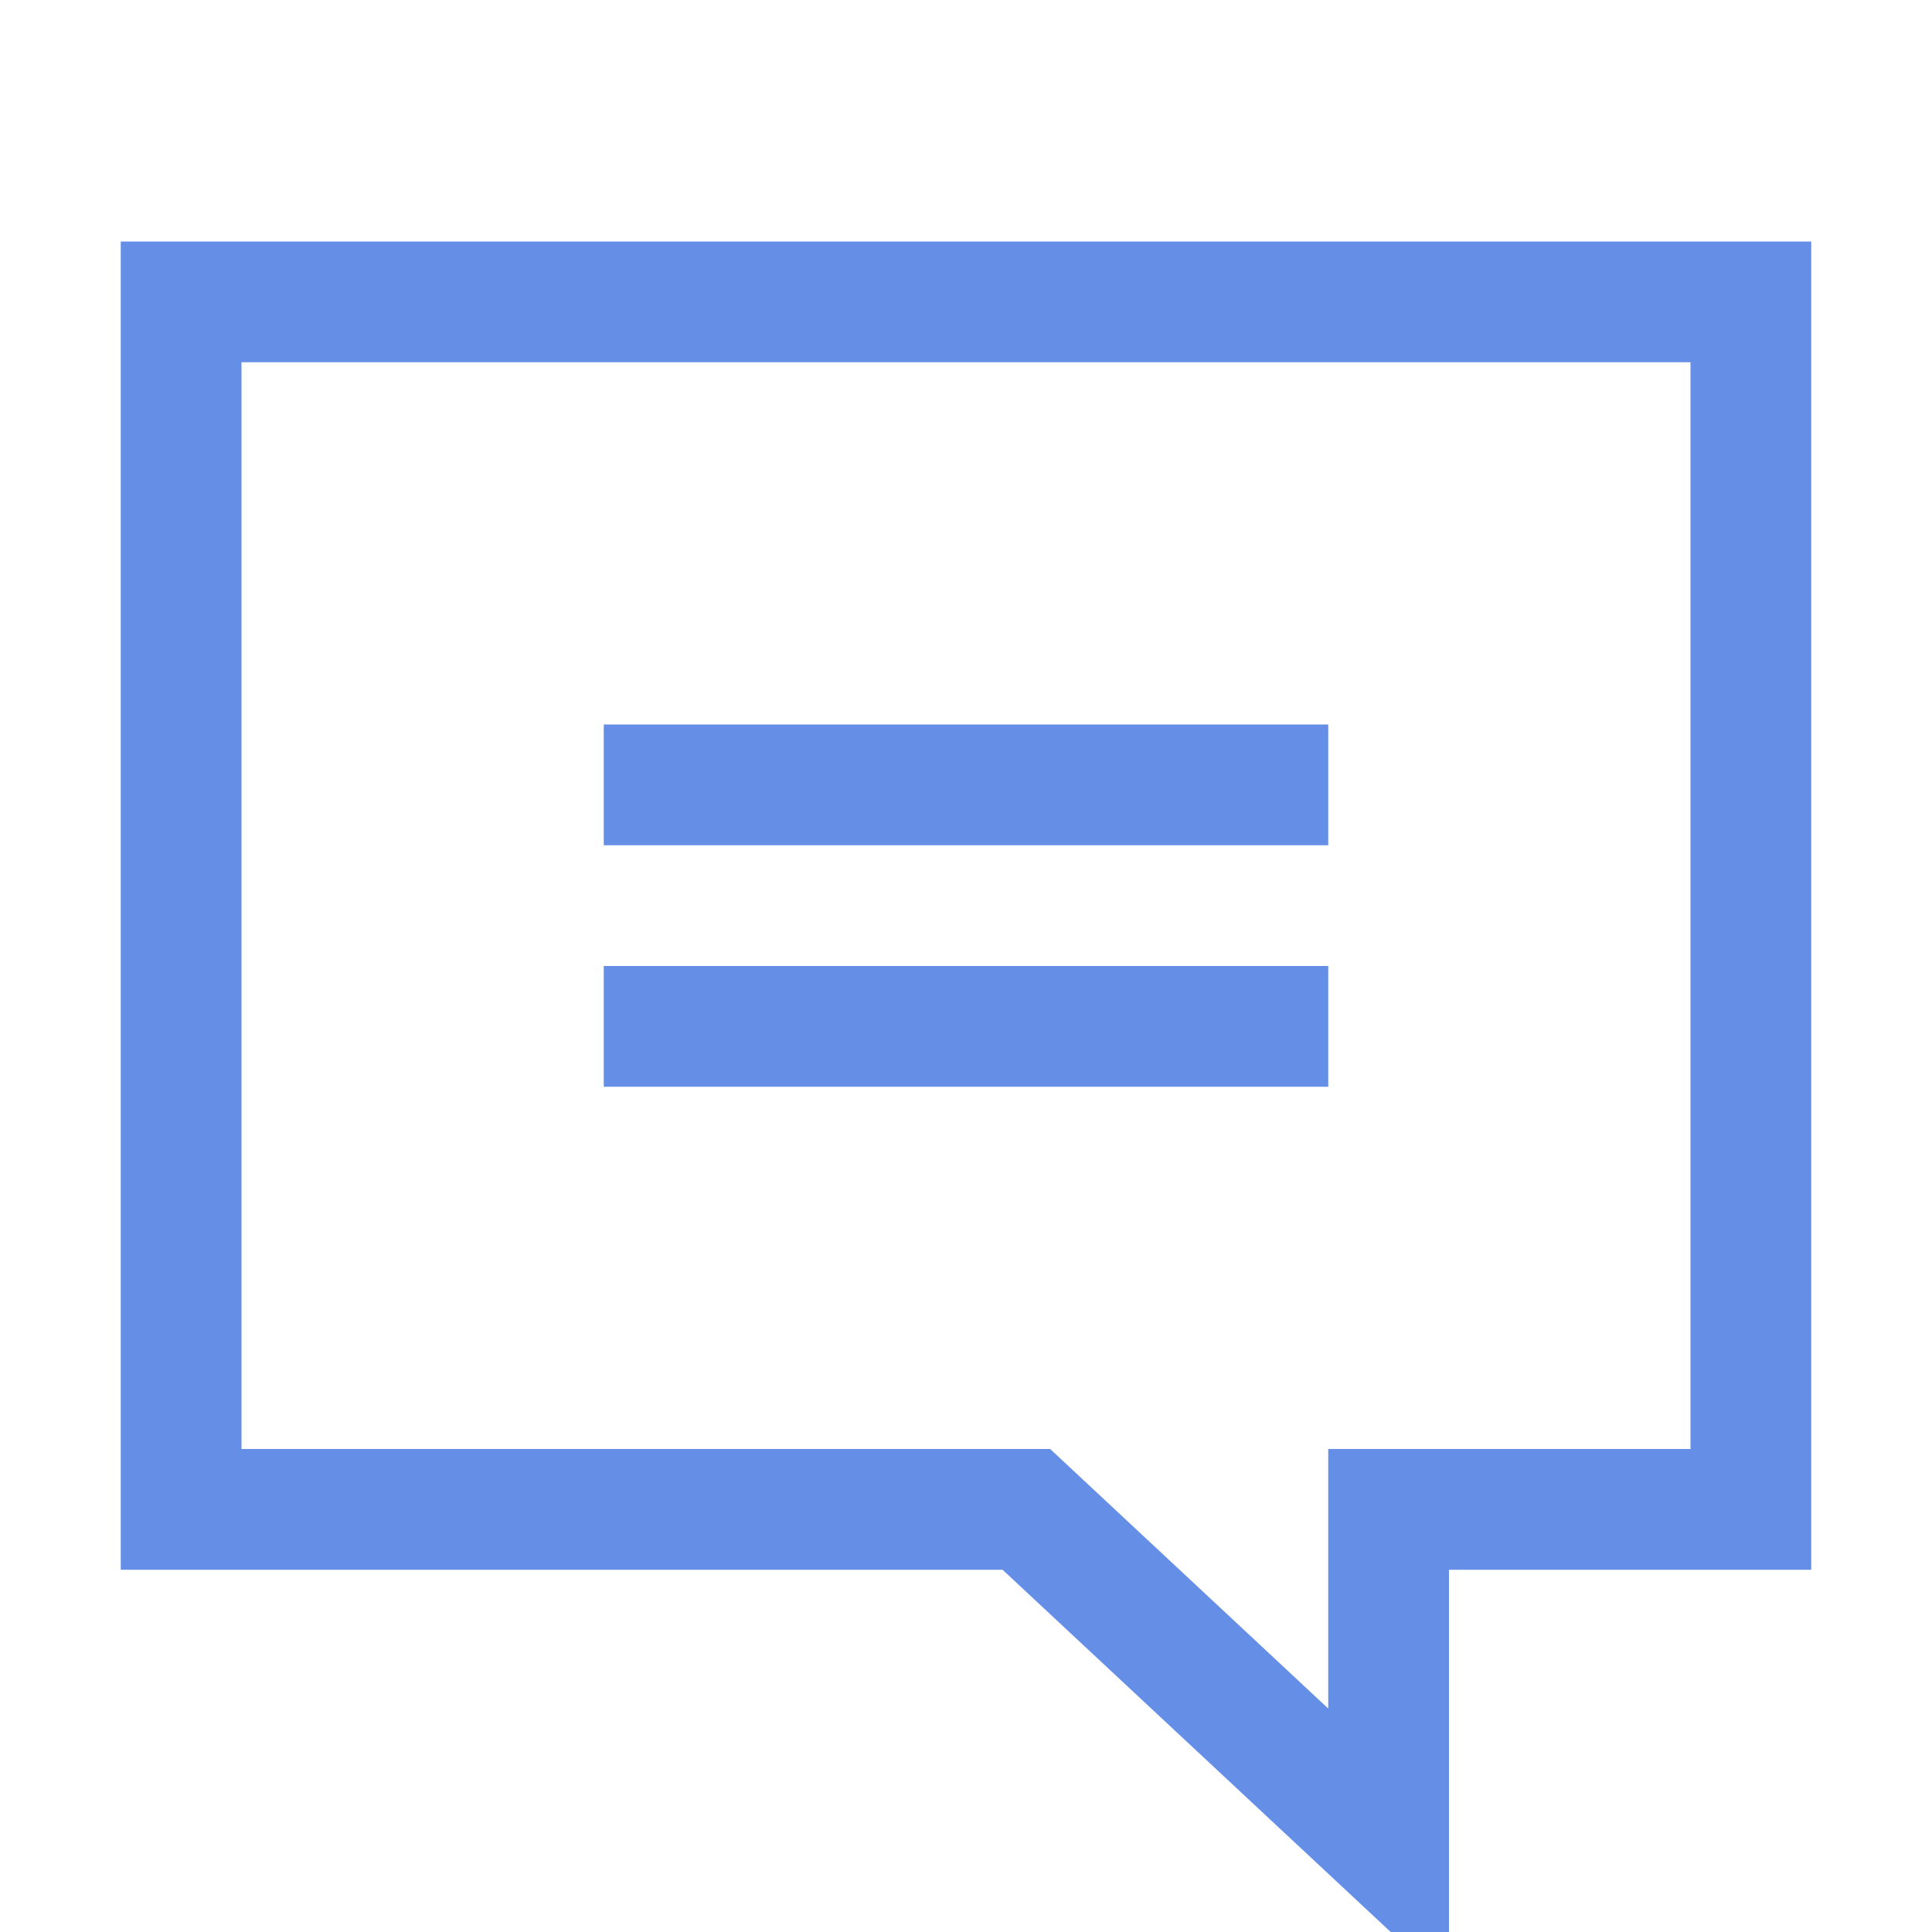 <svg xmlns="http://www.w3.org/2000/svg" viewBox="0 0 16 16" enable-background="new 0 0 16 16"><g fill="none" stroke="#658fe7" stroke-miterlimit="10"><path d="m14.5 12.5h-3v2.8l-3-2.8h-7v-10h13z"/><path d="m5 6.5h6"/><path d="m5 8.5h6"/></g></svg>